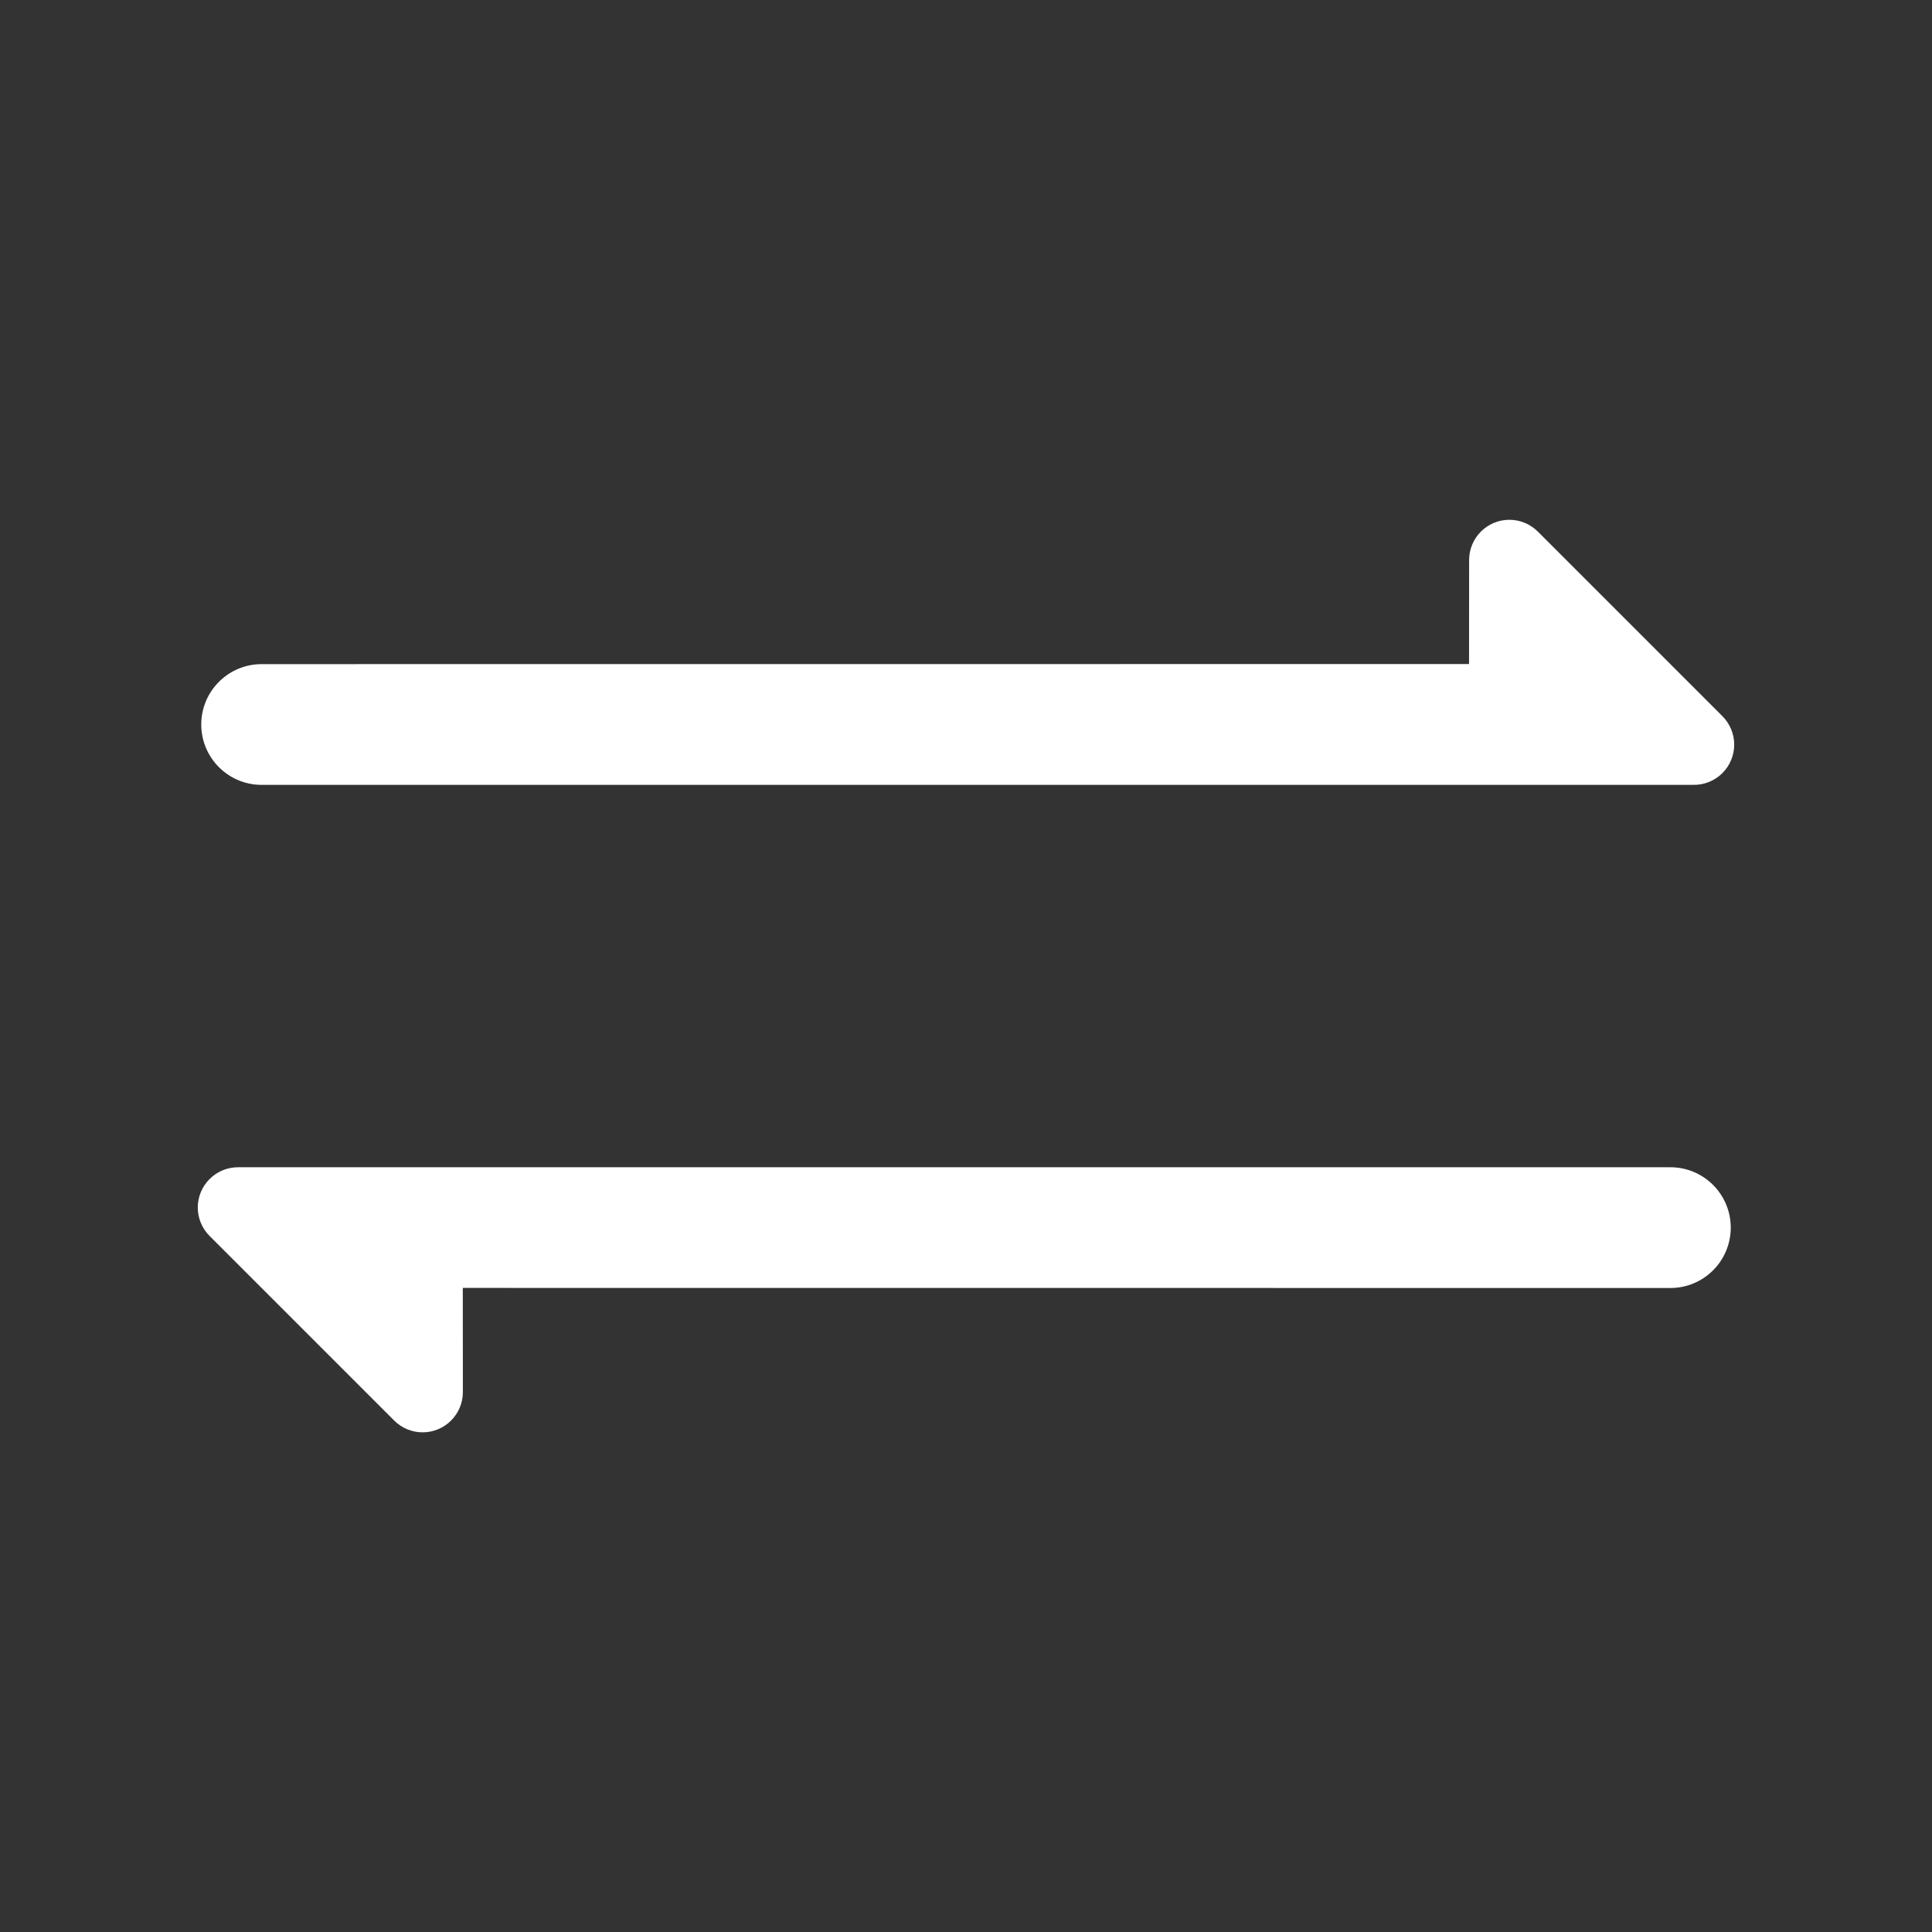 <?xml version="1.0" encoding="UTF-8"?>
<svg xmlns="http://www.w3.org/2000/svg" xmlns:xlink="http://www.w3.org/1999/xlink" width="24" height="24" viewBox="0 0 24 24" version="1.1">
    <rect x="0" y="0" width="24" height="24" fill="#333333" stroke="none"/>
    <title>Public/ic_public_shuffle</title>
    <defs>
        <path d="M20.75,14.5 C21.164,14.5 21.5,14.836 21.5,15.25 C21.5,15.664 21.164,16 20.75,16 L5.749,15.999 L5.75,17.293 C5.75,17.569 5.526,17.793 5.25,17.793 C5.117,17.793 4.99,17.74 4.896,17.646 L2.604,15.354 C2.408,15.158 2.408,14.842 2.604,14.646 C2.697,14.553 2.824,14.5 2.957,14.5 L20.75,14.5 Z M18.75,6.457 C18.883,6.457 19.01,6.51 19.104,6.604 L21.396,8.896 C21.592,9.092 21.592,9.408 21.396,9.604 C21.303,9.697 21.176,9.75 21.043,9.75 L3.25,9.75 C2.836,9.75 2.5,9.414 2.5,9 C2.5,8.586 2.836,8.25 3.25,8.25 L18.249,8.249 L18.25,6.957 C18.25,6.681 18.474,6.457 18.75,6.457 Z" id="_path-1"/>
    </defs>
    <g id="_Public/ic_public_shuffle" stroke="none" stroke-width="1" fill="none" fill-rule="evenodd">
        <mask id="_mask-2" fill="white">
            <use xlink:href="#_path-1"/>
        </mask>
        <use id="_合并形状" fill="#ffffff" xlink:href="#_path-1"/>
    </g>
</svg>